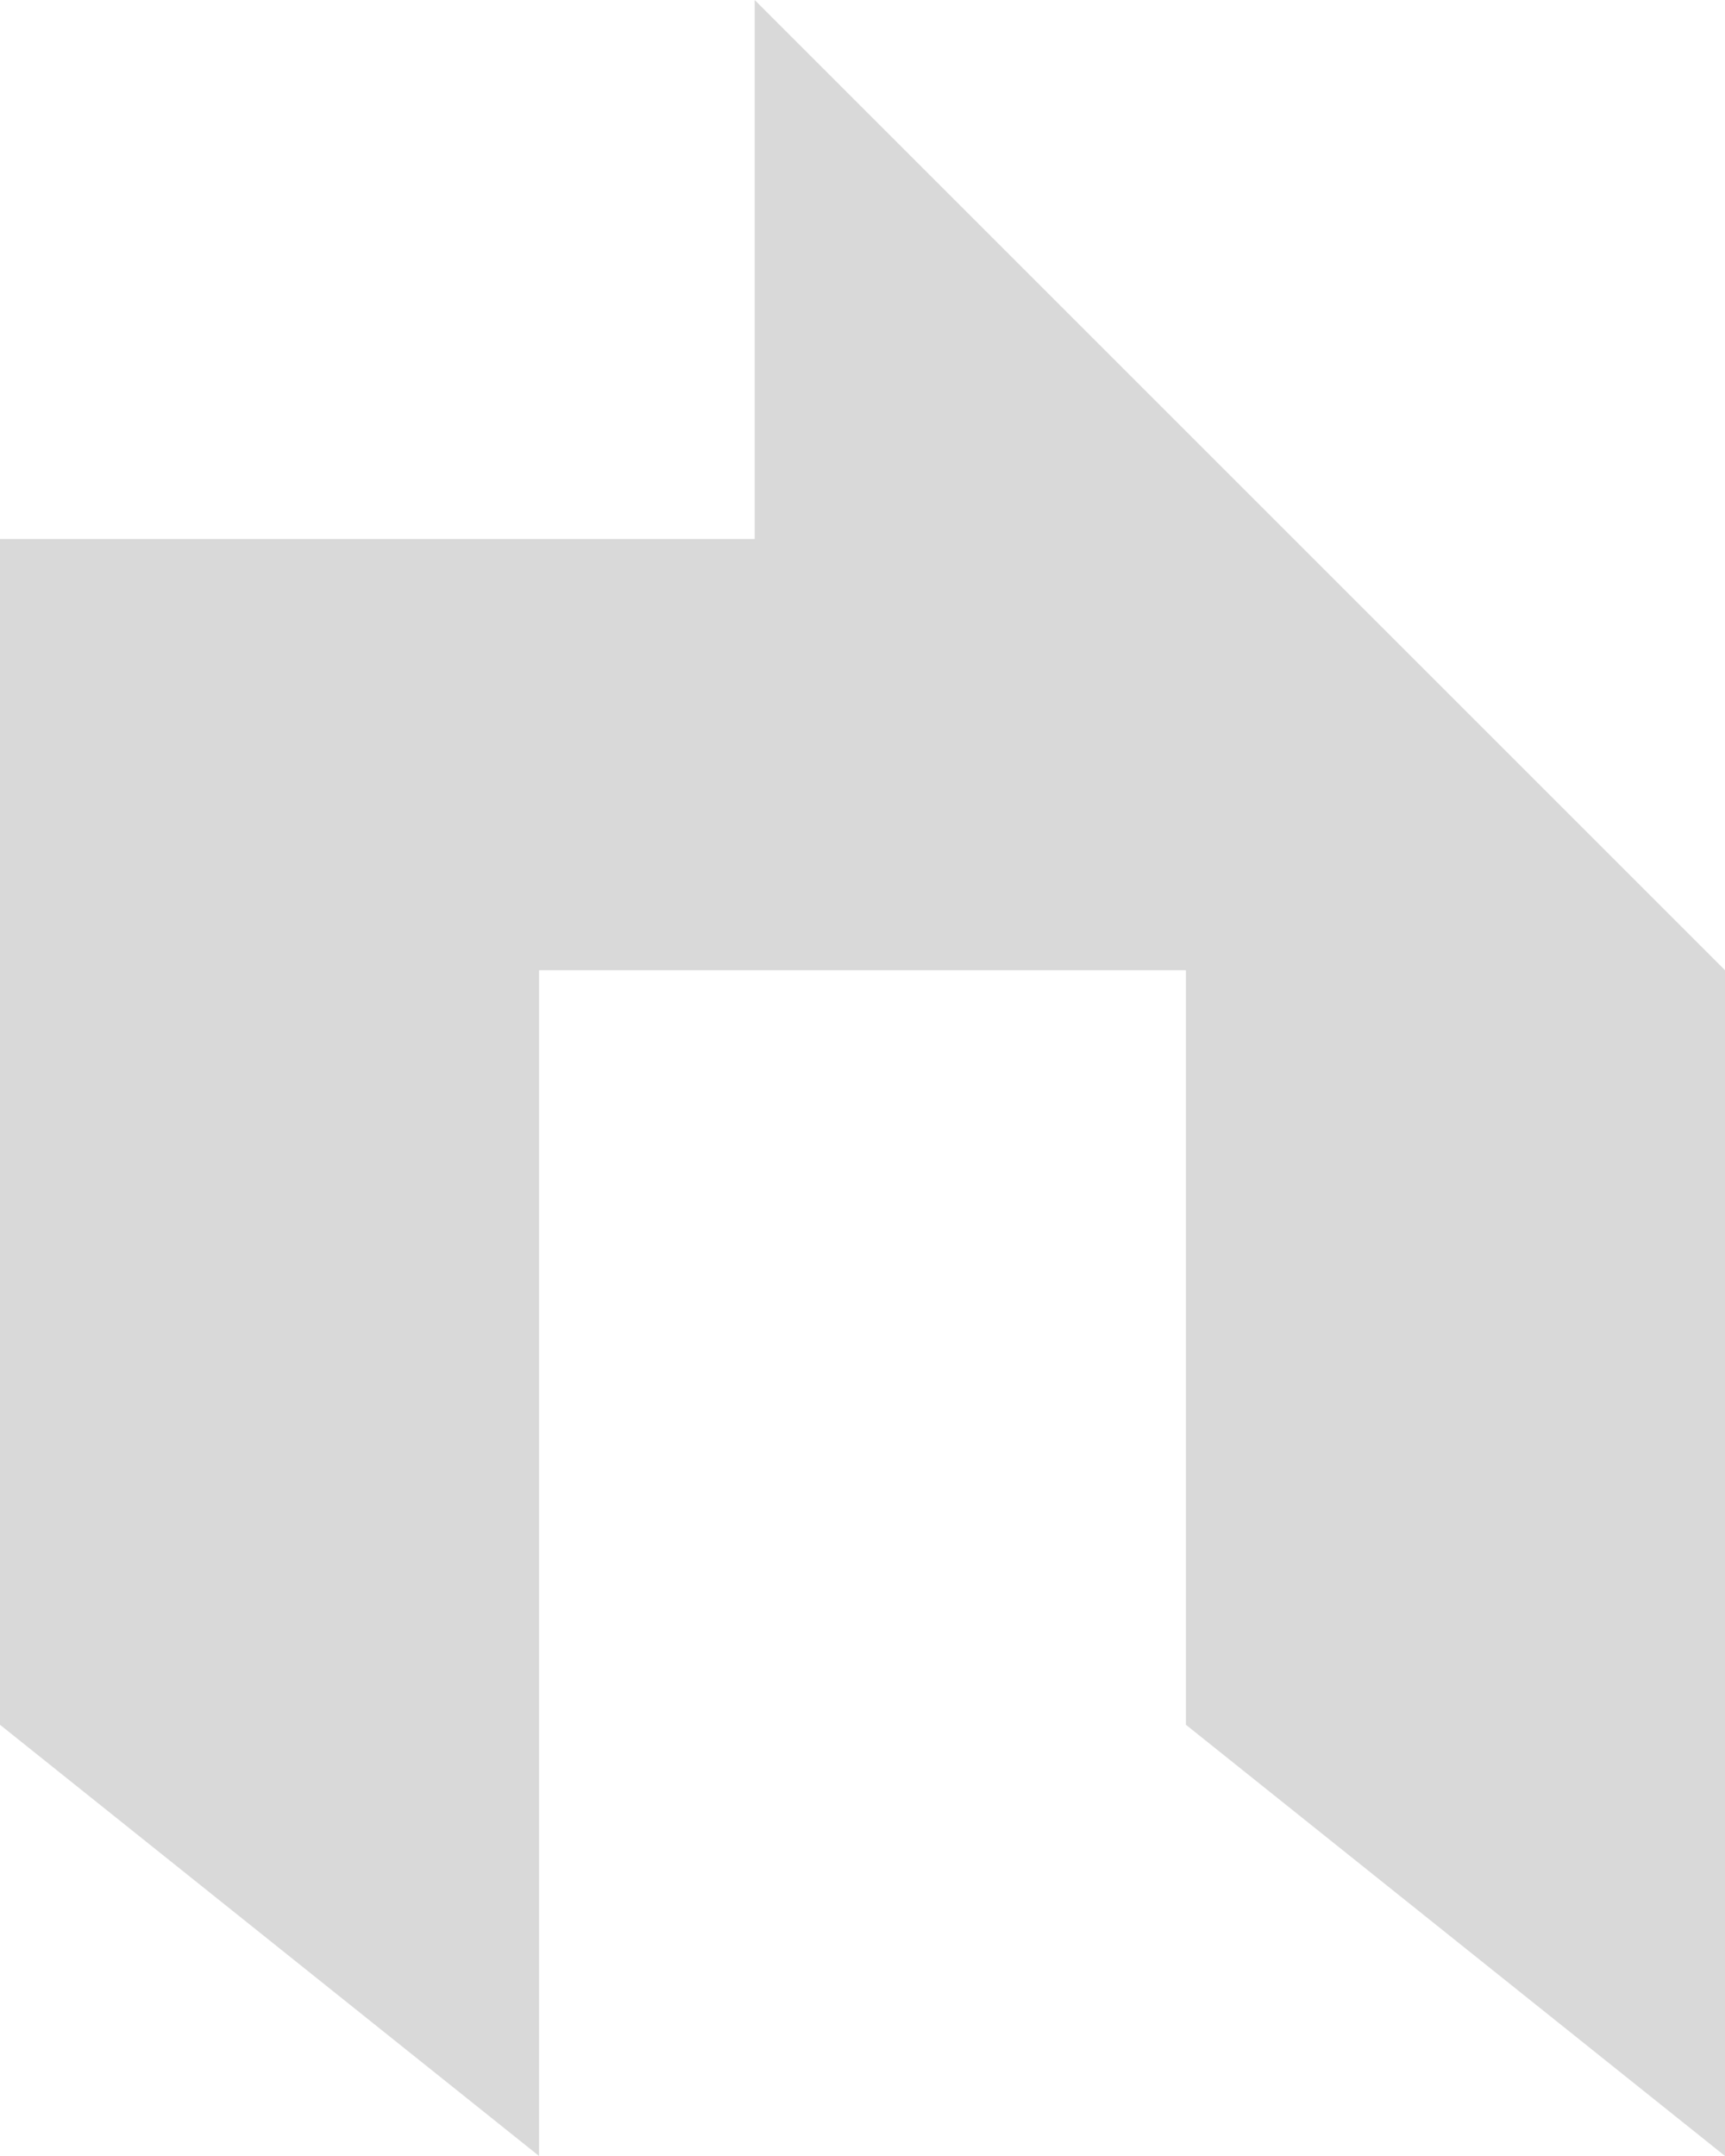 <svg width="200" height="250" viewBox="0 0 200 250" fill="none" xmlns="http://www.w3.org/2000/svg">
<path d="M0 62.5V200L62.5 250V112.5H137.5V200L200 250V112.5L87.5 0V62.5H0Z" fill="#D9D9D9"/>
</svg>
